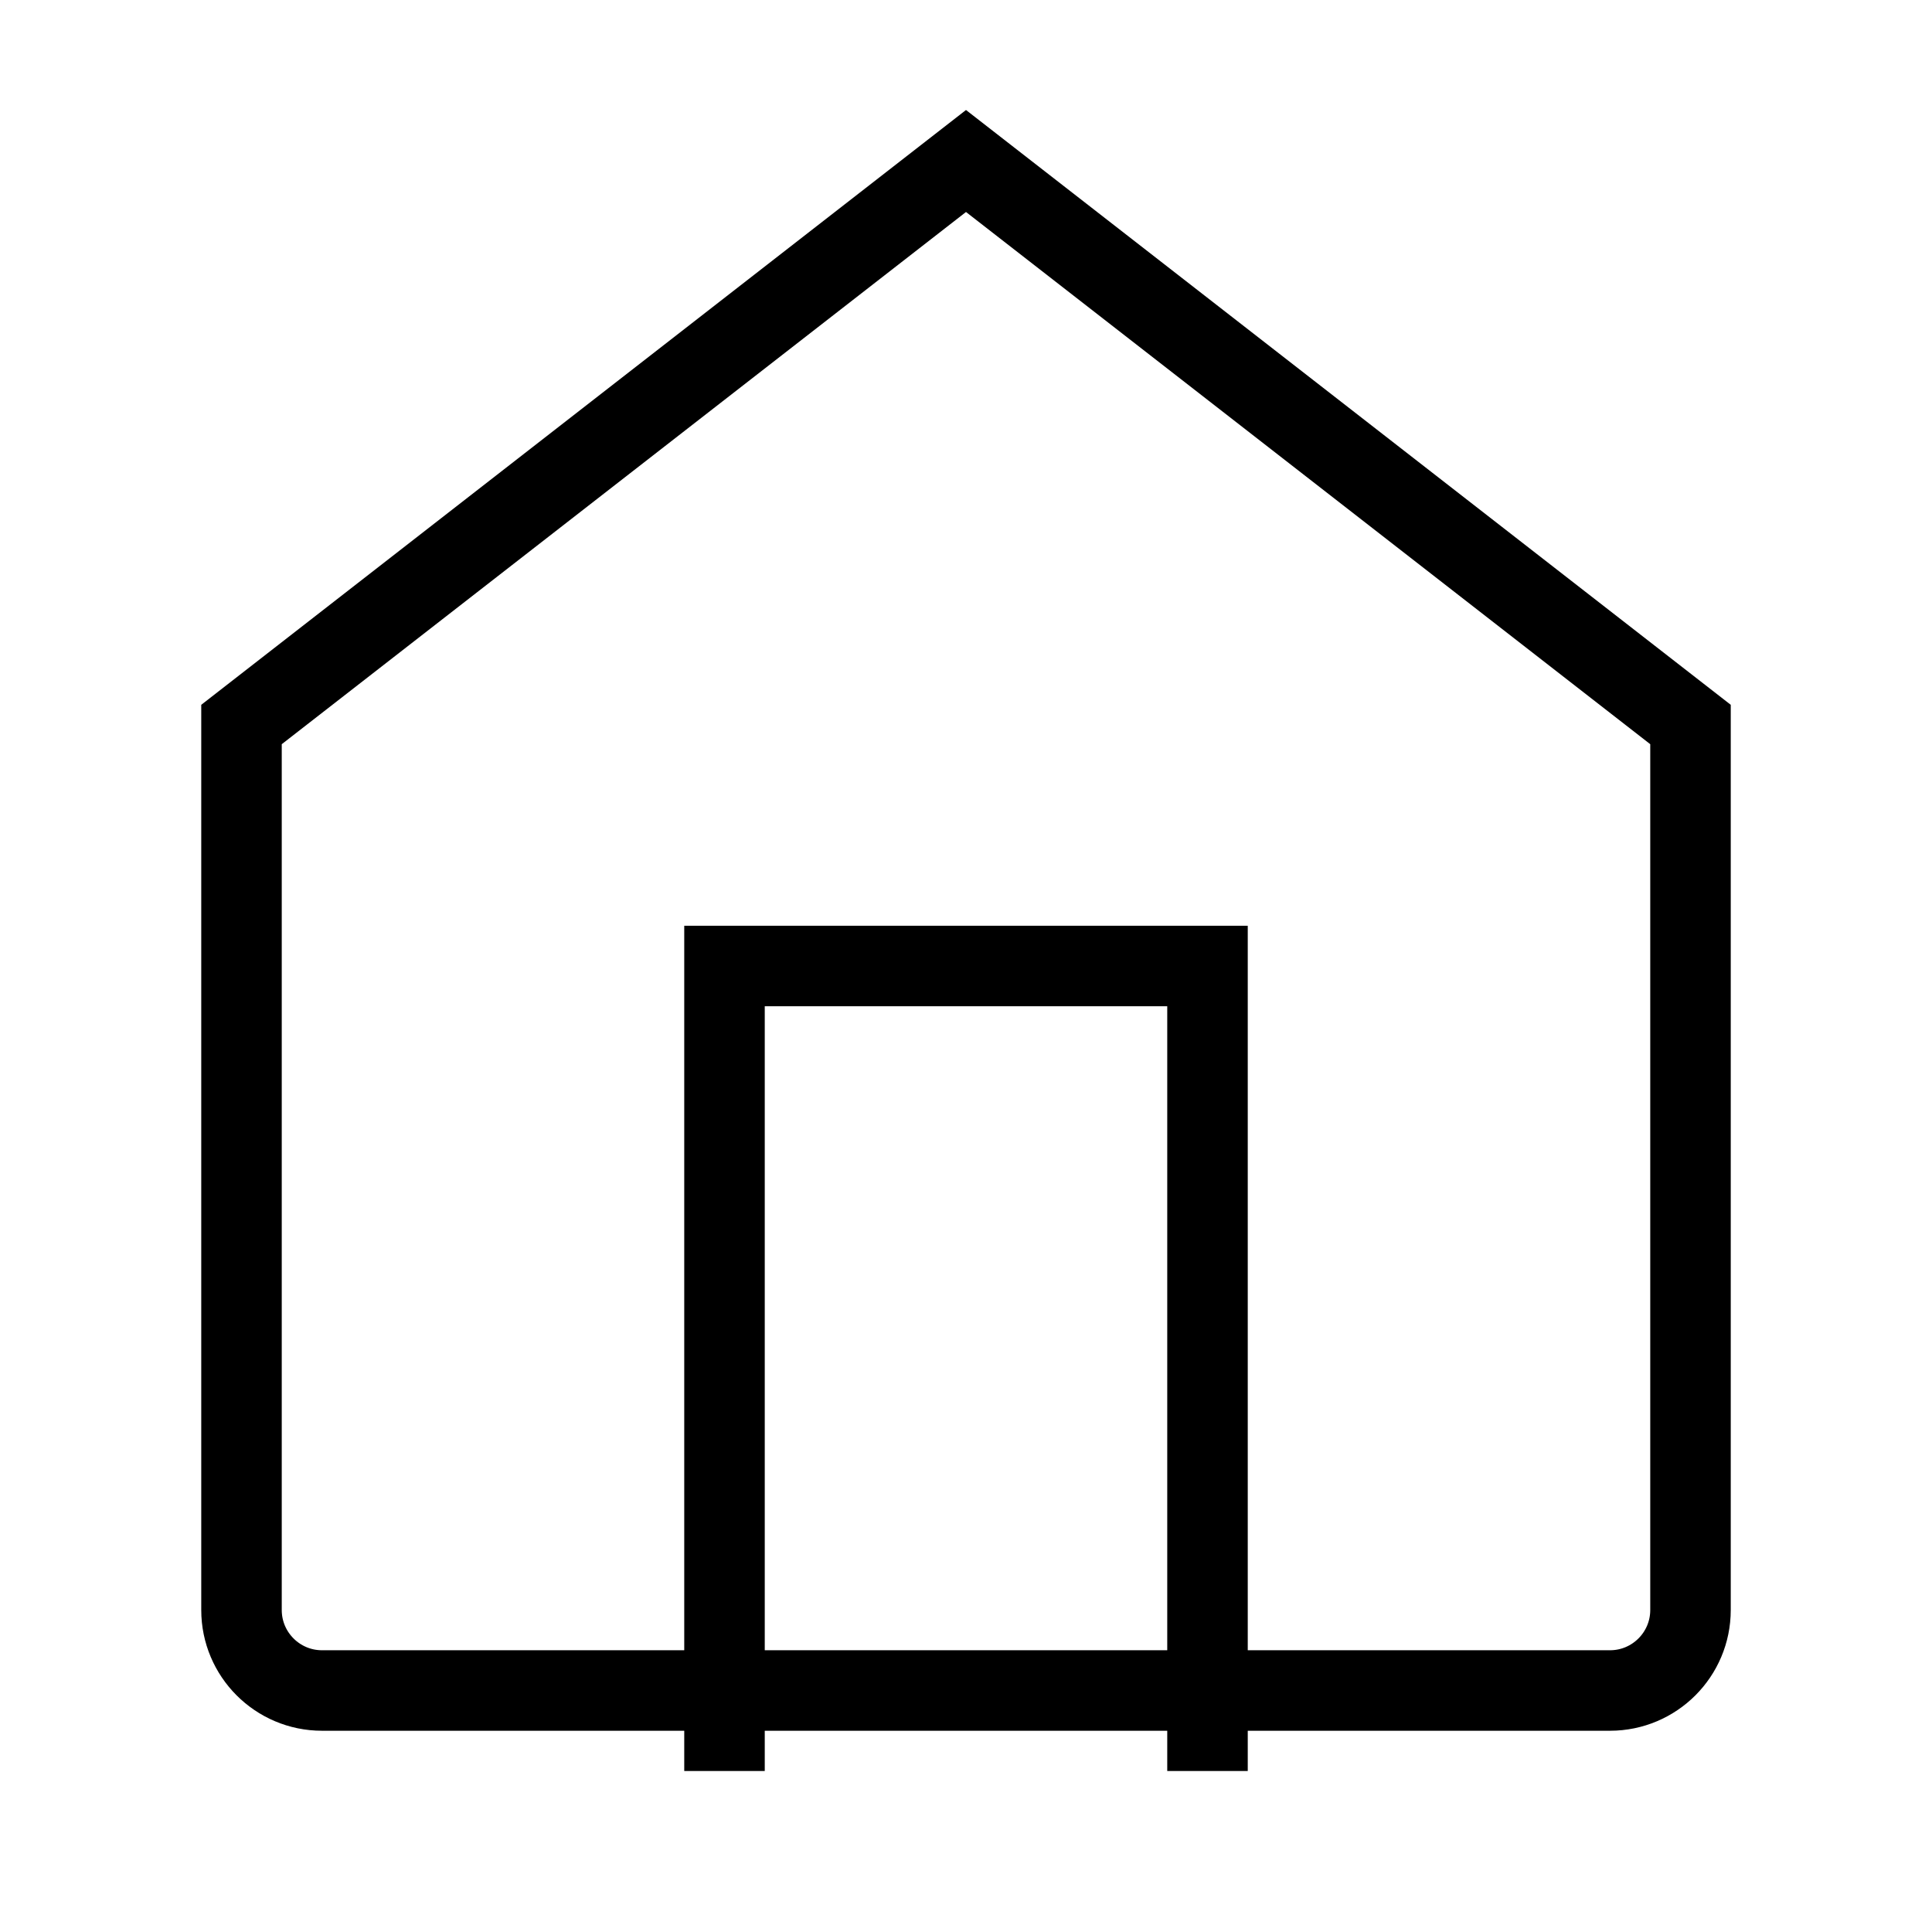 <svg viewBox="0 0 24 24" fill="none" xmlns="http://www.w3.org/2000/svg">
  <path d="M3 9L12 2L21 9V20C21 20.552 20.552 21 20 21H4C3.448 21 3 20.552 3 20V9Z" stroke="currentColor" strokeWidth="2" strokeLinecap="round" strokeLinejoin="round"/>
  <path d="M9 22V12H15V22" stroke="currentColor" strokeWidth="2" strokeLinecap="round" strokeLinejoin="round"/>
</svg>